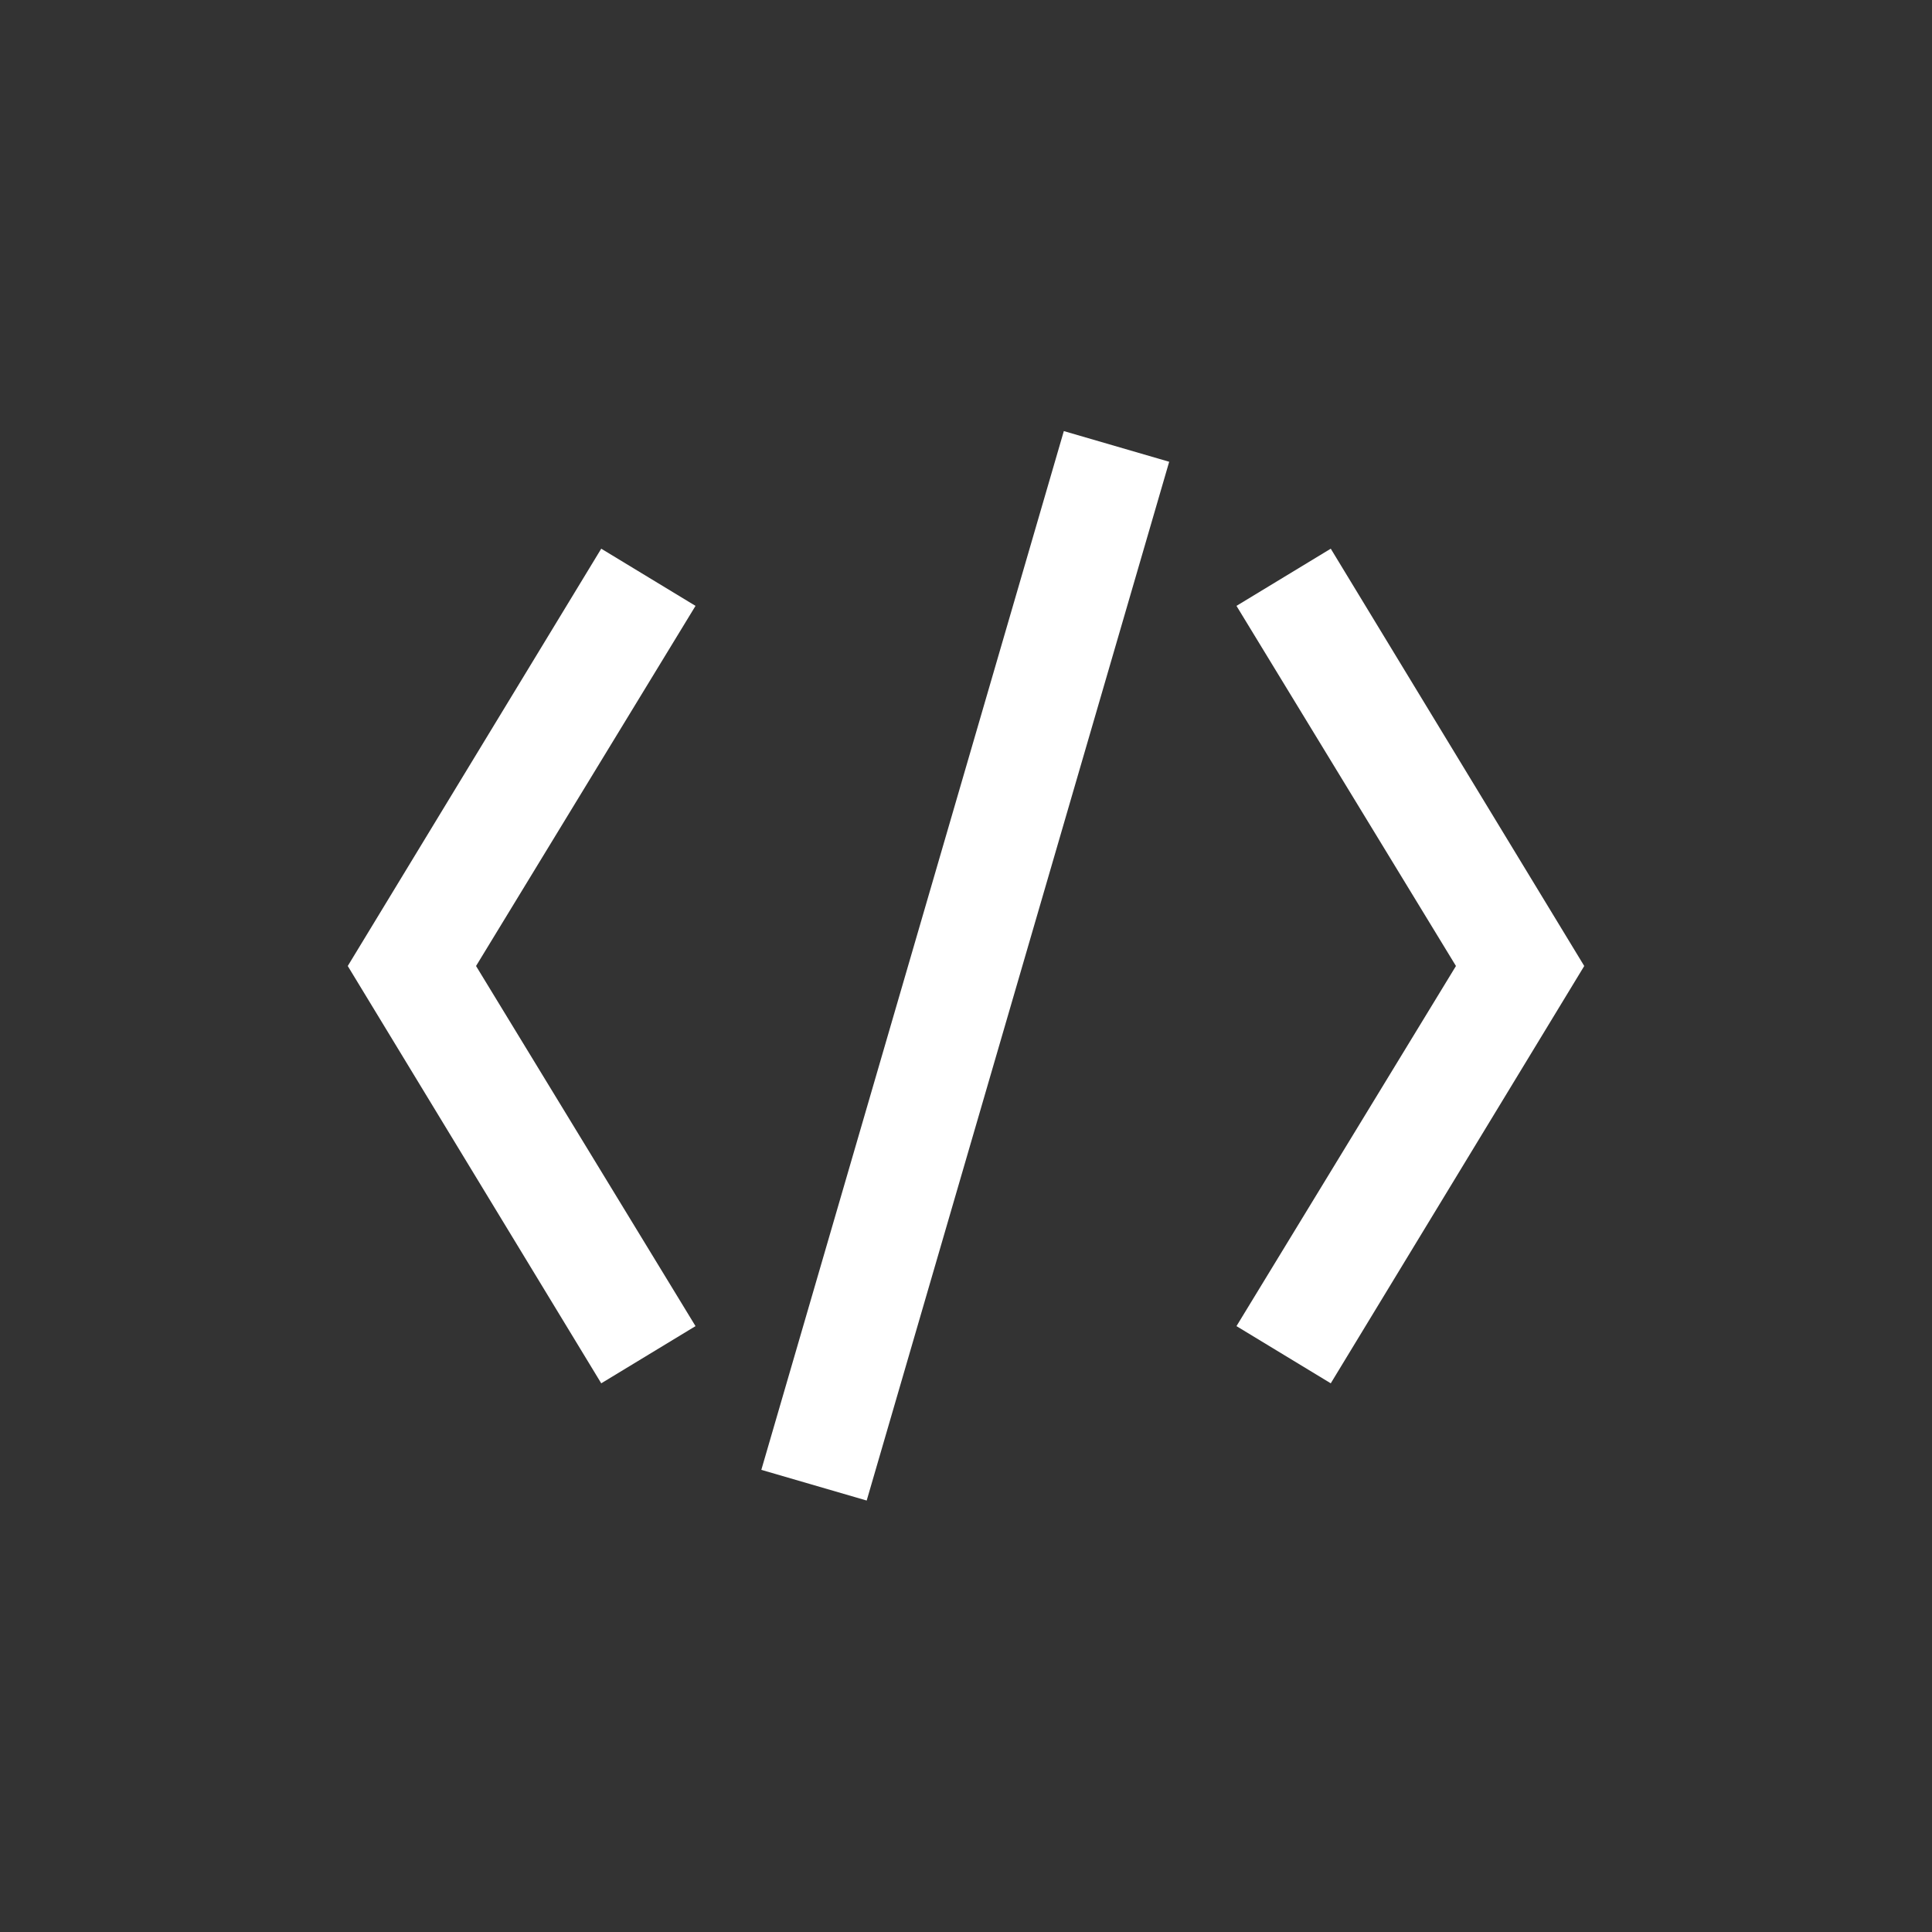 <?xml version="1.0" encoding="utf-8"?><svg xml:space="preserve" viewBox="0 0 100 100" y="0" x="0" xmlns="http://www.w3.org/2000/svg" id="圖層_1" version="1.1" width="128px" height="128px" xmlns:xlink="http://www.w3.org/1999/xlink" style="width:100%;height:100%;background-size:initial;background-repeat-y:initial;background-repeat-x:initial;background-position-y:initial;background-position-x:initial;background-origin:initial;background-color:initial;background-clip:initial;background-attachment:initial;animation-play-state:paused" ><rect x="0" y="0" width="100" height="100" fill="#333333" stroke="none"/><g class="ldl-scale" style="transform-origin:50% 50%;transform:rotate(0deg) scale(0.8, 0.8);animation-play-state:paused" ><g style="animation-play-state:paused" ><path d="M73.6 77l-6.1-3.7L81.7 50 67.5 26.7l6.1-3.7L90 50z" fill="#333" style="fill:rgb(255, 255, 255);animation-play-state:paused" ></path></g>
<g style="animation-play-state:paused" ><path d="M26.4 77L10 50l16.4-27 6.1 3.7L18.3 50l14.2 23.3z" fill="#333" style="fill:rgb(255, 255, 255);animation-play-state:paused" ></path></g>
<g style="animation-play-state:paused" ><path d="M15 46.4h70v7.1H15z" fill="#333" transform="rotate(-73.764 50.001 50.001)" style="fill:rgb(255, 255, 255);animation-play-state:paused" ></path></g>
</g><!-- generated by https://loading.io/ --></svg>